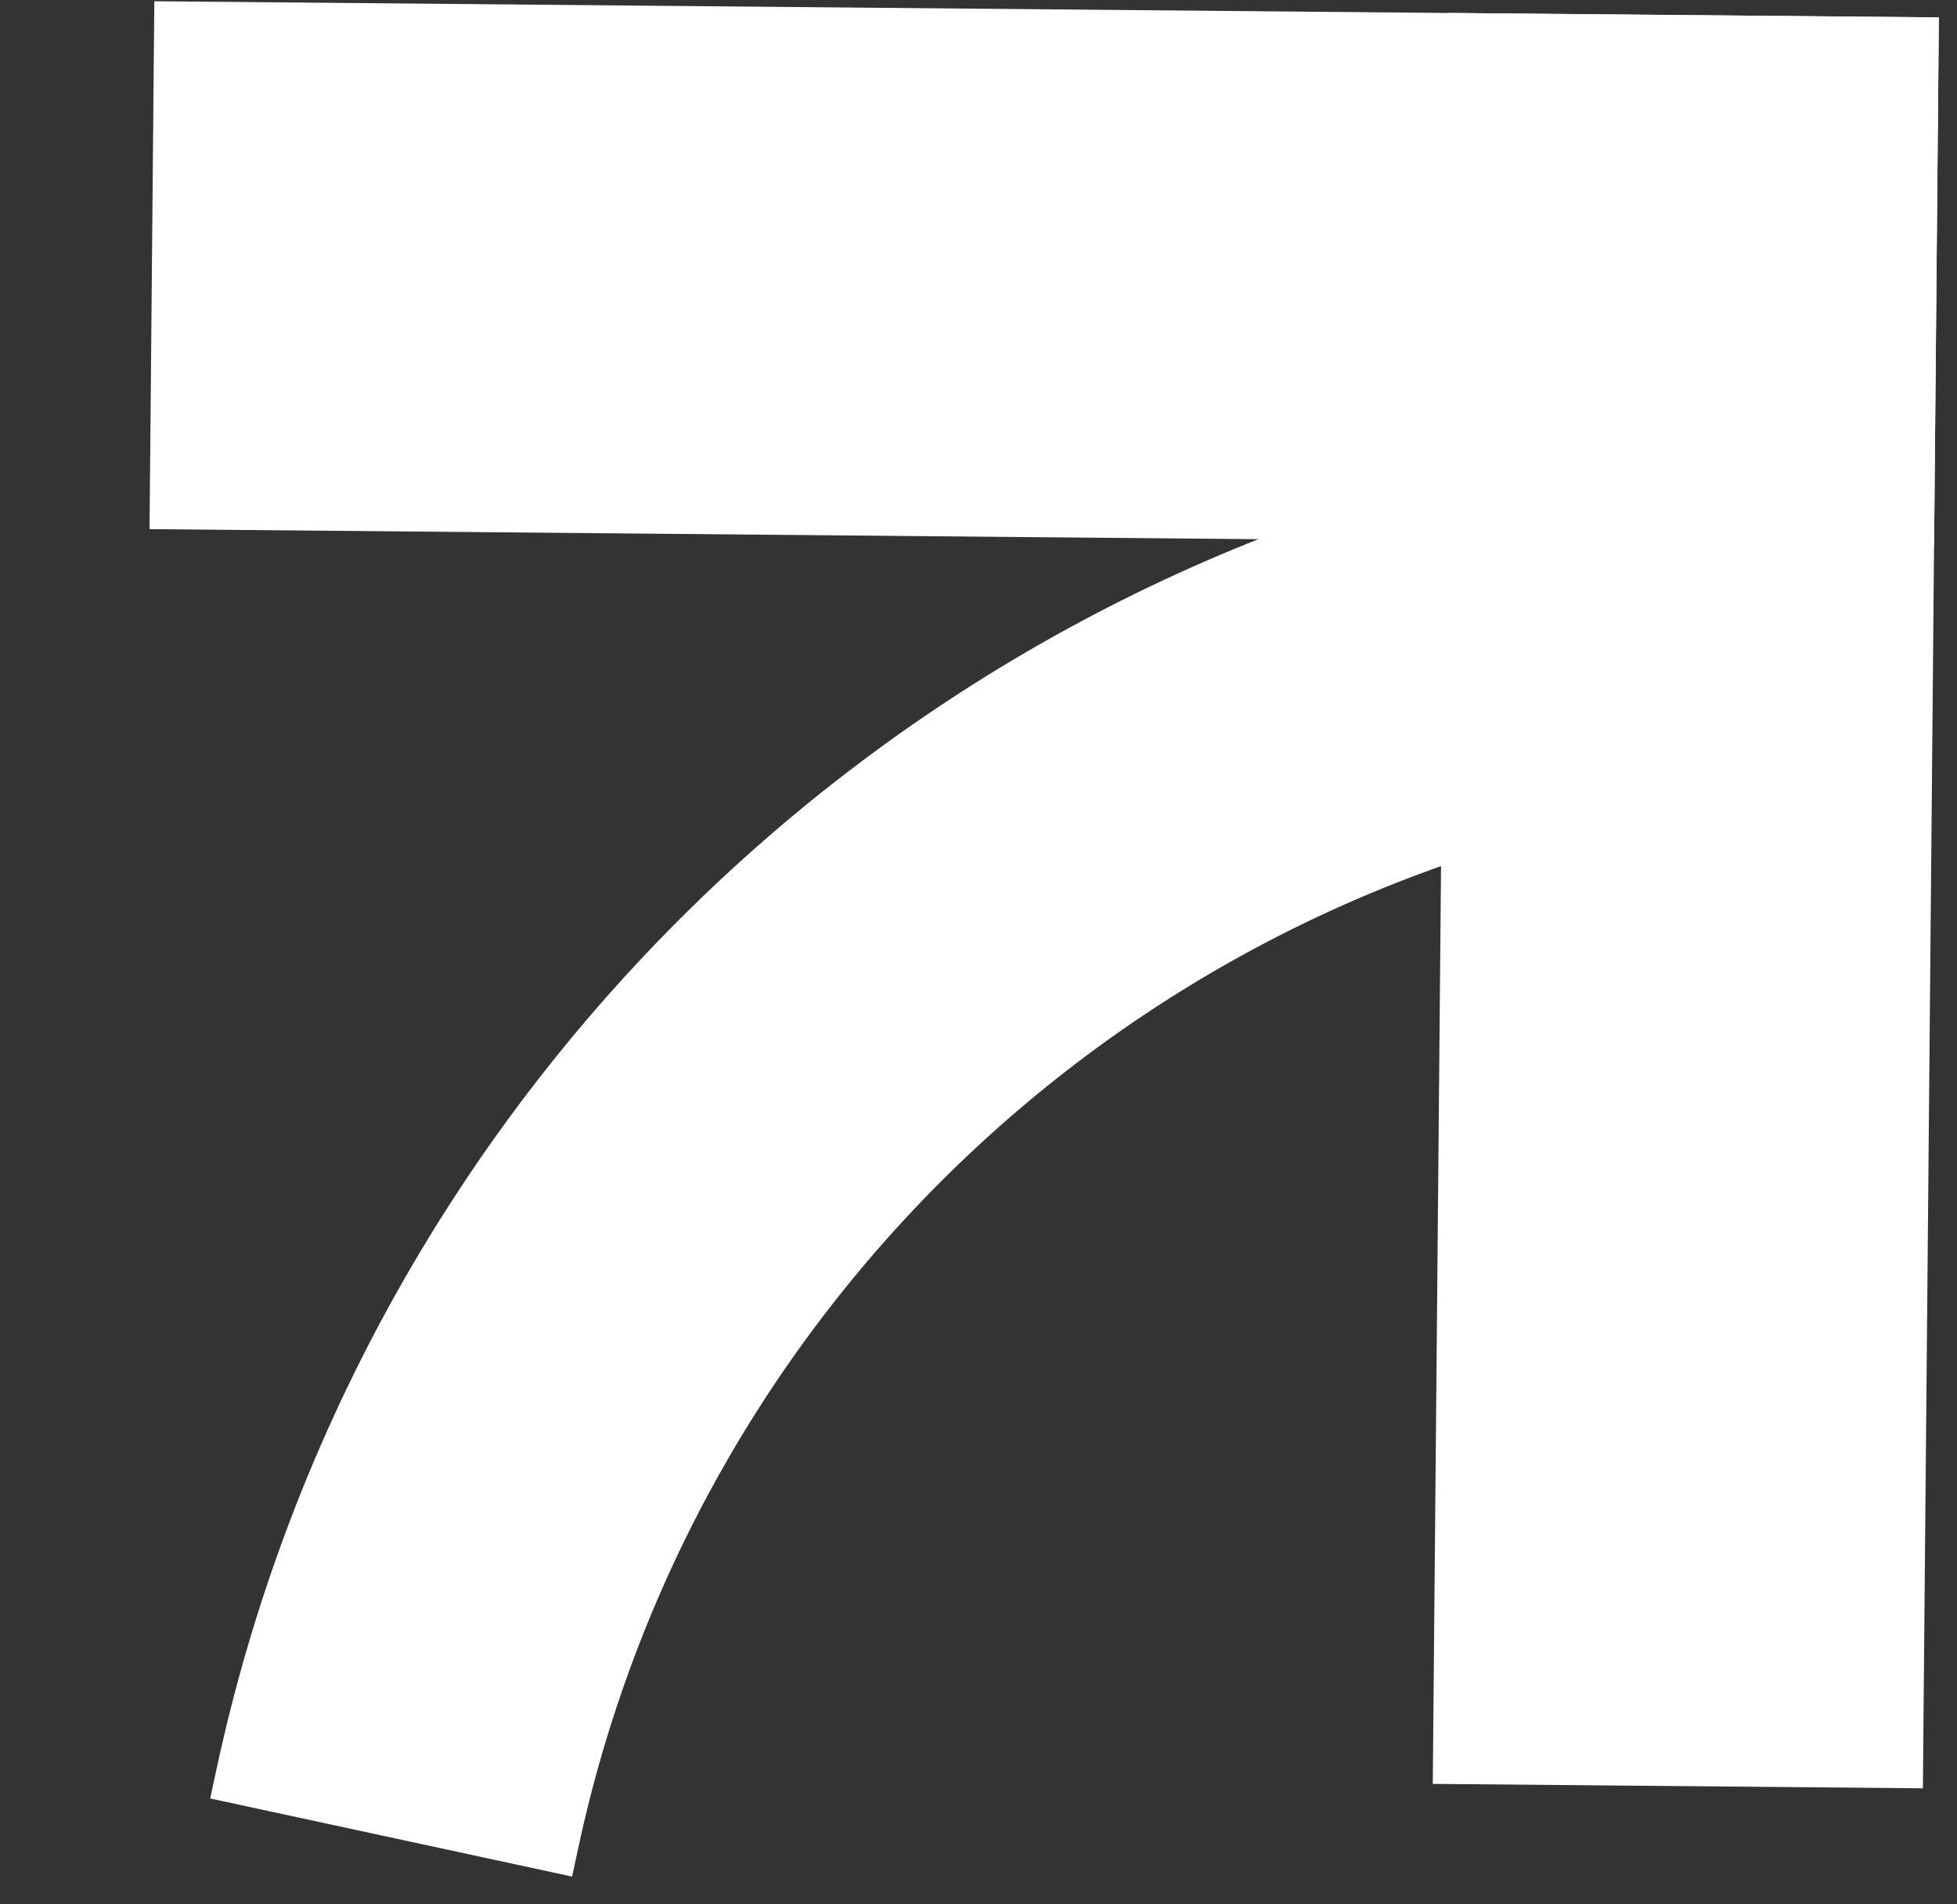 <svg width="37" height="36" viewBox="0 0 37 36" fill="none" xmlns="http://www.w3.org/2000/svg">
<rect x="0" y="0" width="37" height="36" fill="#333333" stroke="none"/>
<path d="M29.652 12.064V12.064C18.559 14.44 9.893 23.103 7.512 34.195L7.395 34.737" stroke="white" stroke-width="7"/>
<rect x="5.39" y="2.541" width="28.751" height="4.99" transform="rotate(0.52 5.39 2.541)" fill="white" stroke="white" stroke-width="4.99"/>
<rect x="-2.296" y="-2.338" width="28.845" height="4.633" transform="matrix(0.009 -1 -1 -0.009 31.742 29.152)" fill="white" stroke="white" stroke-width="4.633"/>
</svg>
